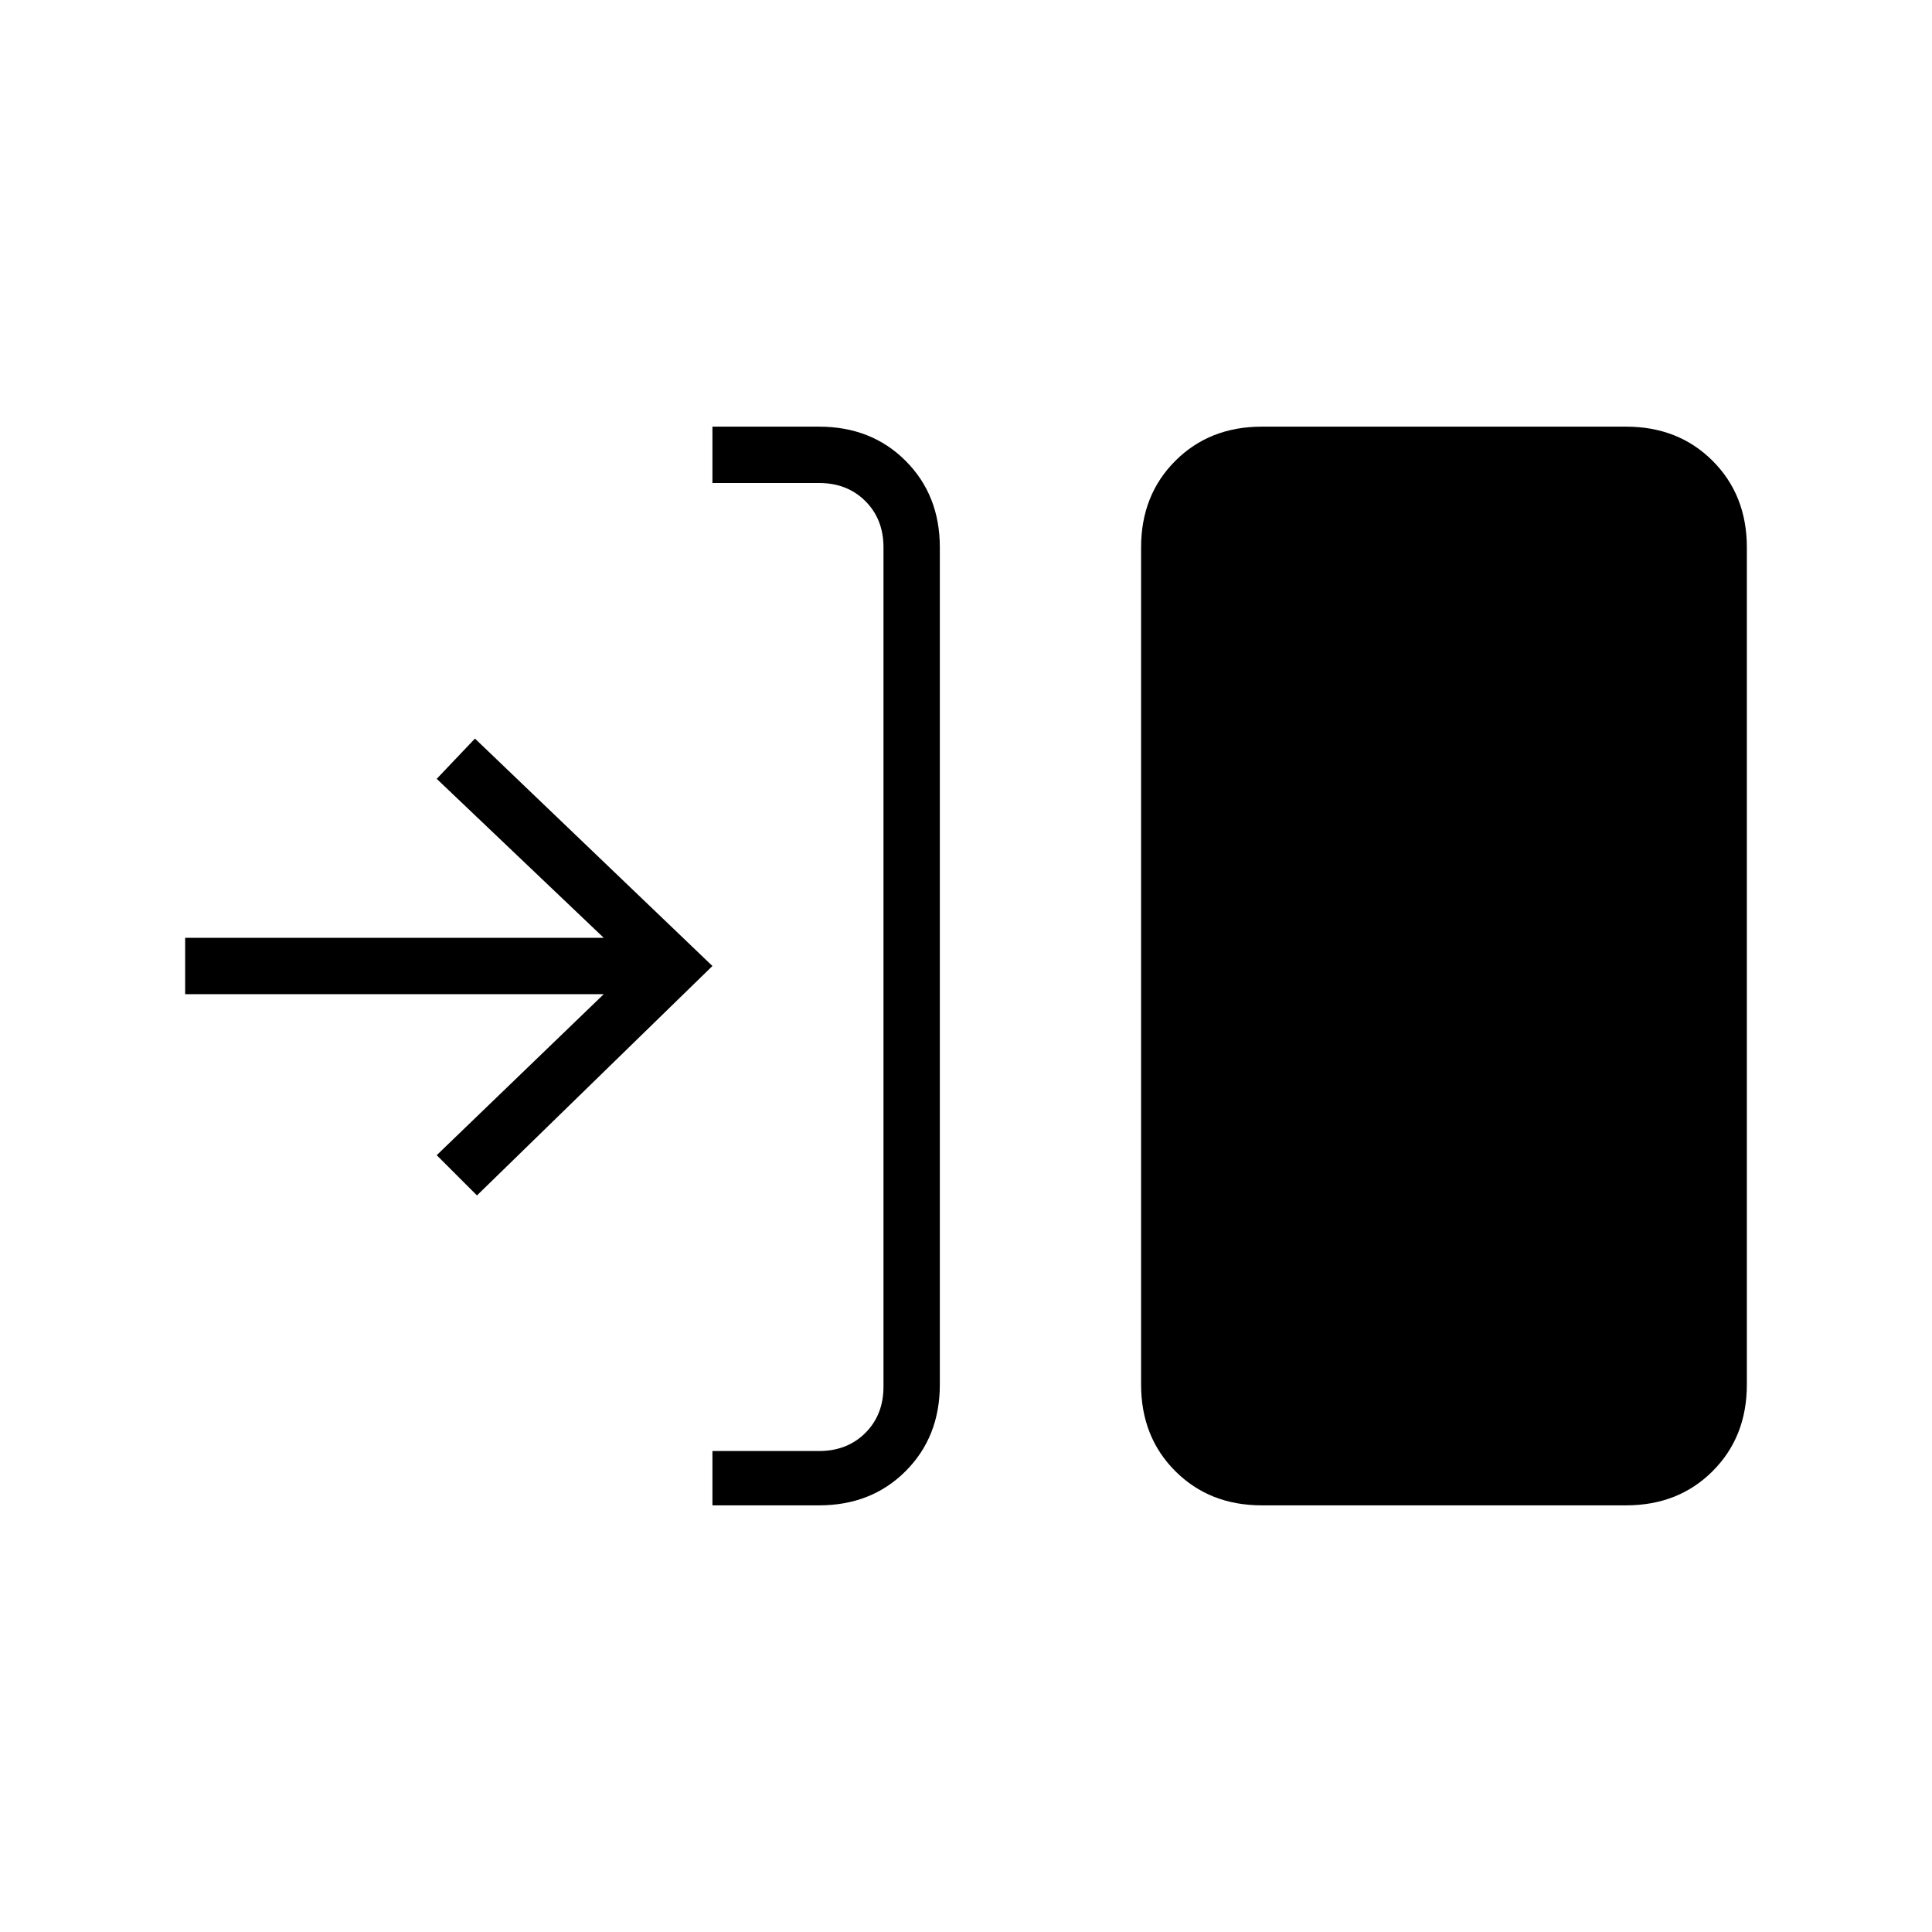 <svg xmlns="http://www.w3.org/2000/svg" height="24" viewBox="0 -960 960 960" width="24"><path d="M354-212v-27h53q14 0 23-9t9-23v-417q0-14-9-23t-23-9h-53v-28h53q26 0 43 17t17 43v416q0 26-17 43t-43 17h-53Zm273 0q-26 0-43-17t-17-43v-416q0-26 17-43t43-17h181q26 0 43 17t17 43v416q0 26-17 43t-43 17H627ZM237-366l-20-20 83-80H92v-28h208l-83-79 19-20 118 113-117 114Z"/></svg>